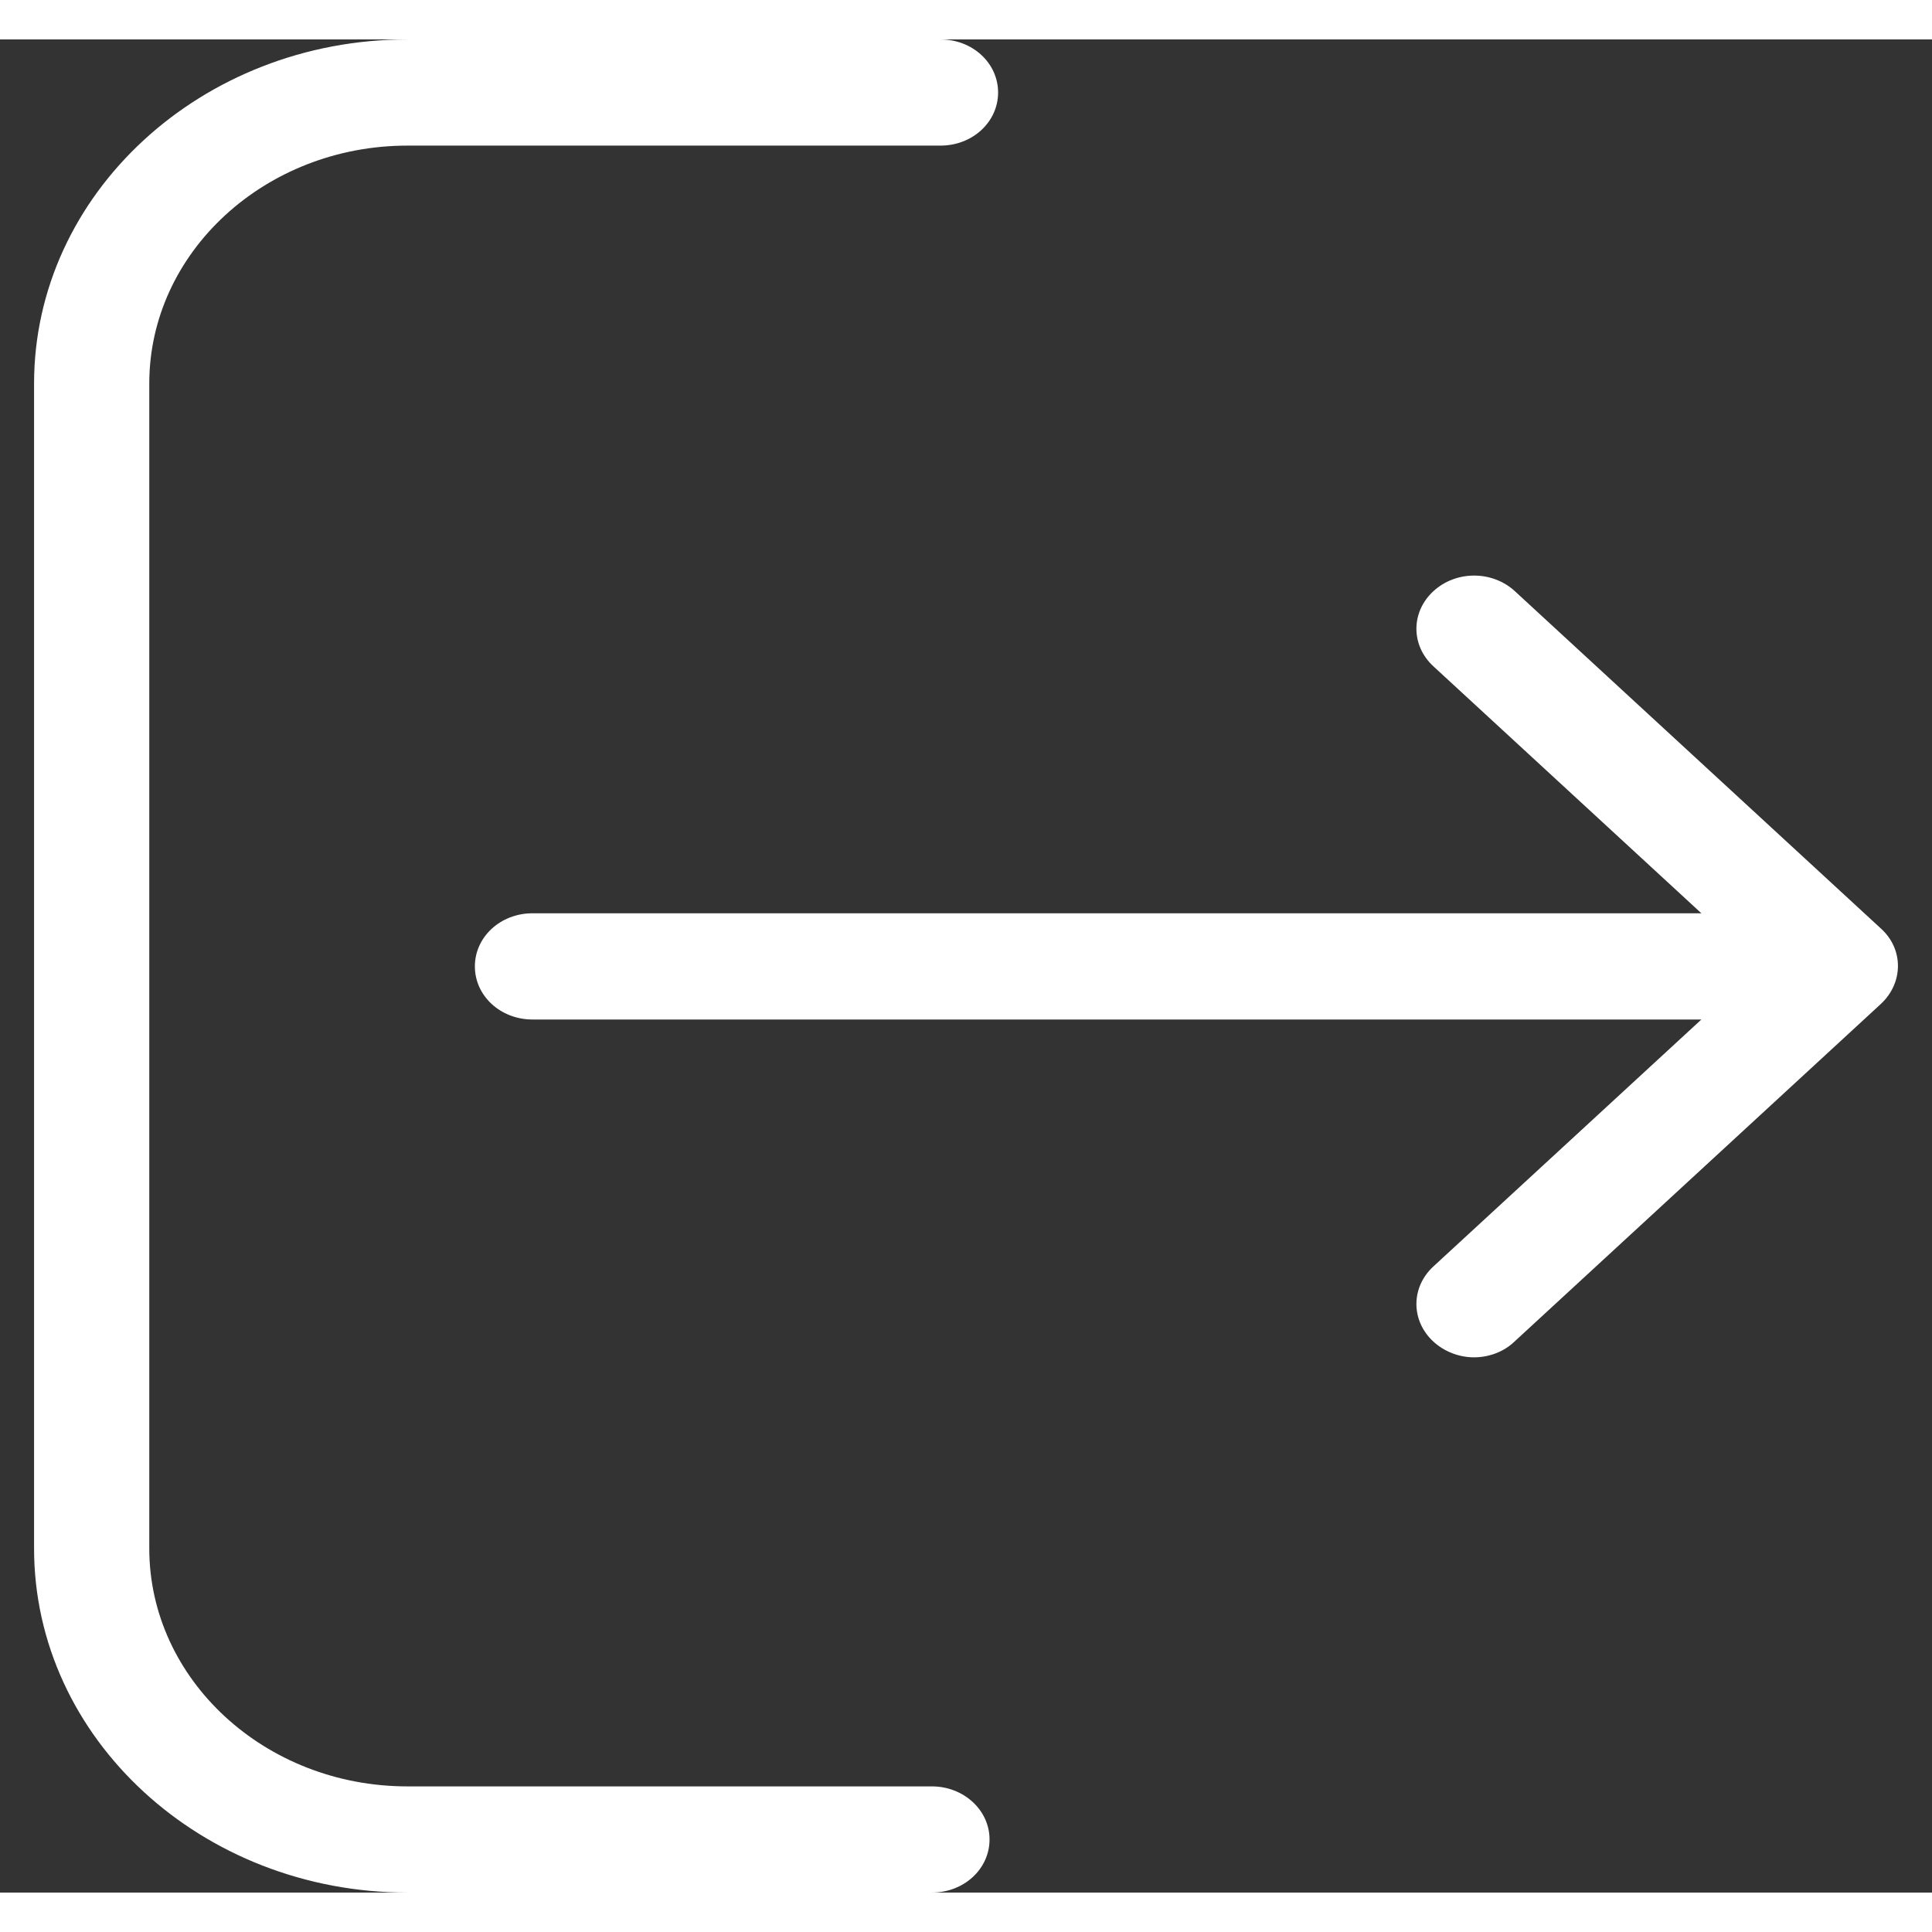 <svg width="30" height="30" viewBox="0 0 49 47" fill="none" xmlns="http://www.w3.org/2000/svg">
<rect x="0" y="0" width="49" height="47" fill="#333333" stroke="none"/>
<path d="M23.636 44.307H10.334C6.719 44.307 3.786 41.594 3.786 38.272V8.728C3.786 5.396 6.73 2.693 10.334 2.693H23.853C24.664 2.693 25.314 2.095 25.314 1.347C25.314 0.598 24.664 0 23.853 0H10.334C5.106 0 0.864 3.92 0.864 8.728V38.272C0.864 43.09 5.117 47 10.334 47H23.636C24.448 47 25.097 46.401 25.097 45.653C25.097 44.905 24.437 44.307 23.636 44.307Z" fill="white"/>
<path d="M47.707 22.552L38.421 13.994C37.847 13.466 36.927 13.466 36.354 13.994C35.78 14.523 35.78 15.371 36.354 15.899L43.151 22.163H13.505C12.694 22.163 12.044 22.762 12.044 23.51C12.044 24.258 12.694 24.857 13.505 24.857H43.151L36.354 31.12C35.78 31.649 35.78 32.497 36.354 33.026C36.635 33.285 37.014 33.425 37.382 33.425C37.75 33.425 38.129 33.295 38.41 33.026L47.697 24.468C48.281 23.929 48.281 23.071 47.707 22.552Z" fill="white"/>
</svg>
